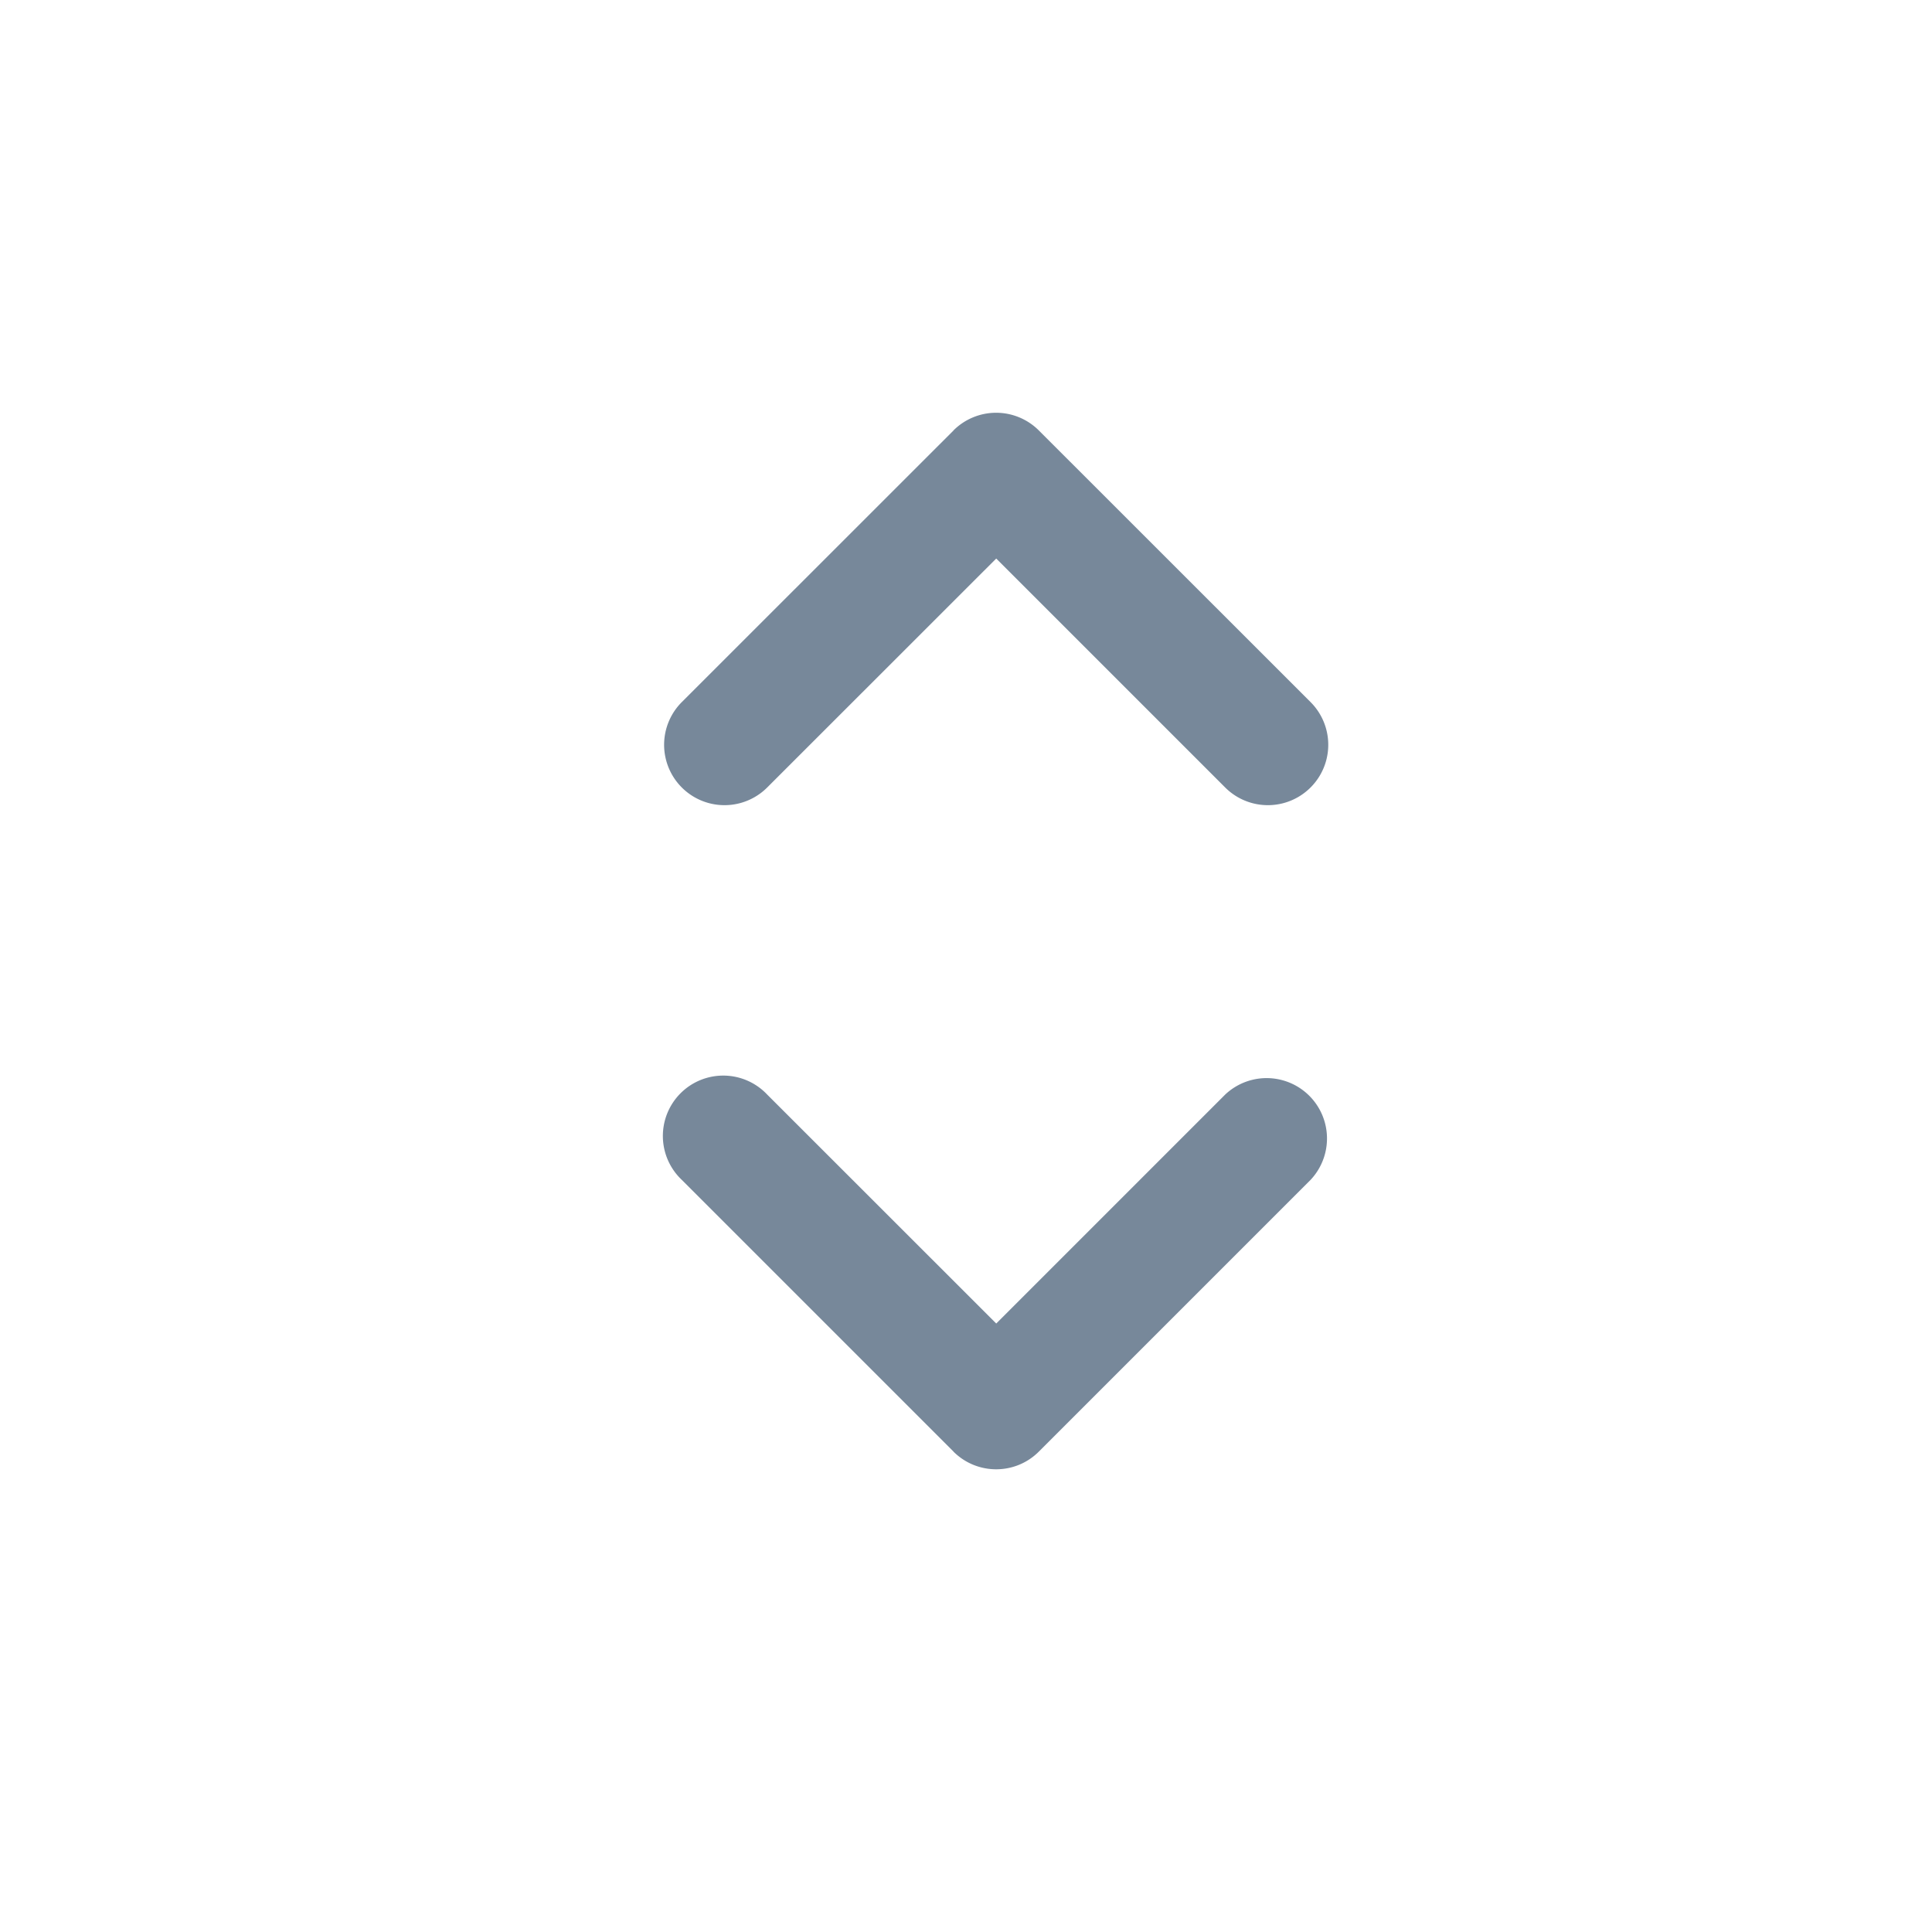 <svg xmlns="http://www.w3.org/2000/svg" width="20" height="20" fill="none" viewBox="0 0 20 20">
  <path fill="#77889A" fill-rule="evenodd" d="M9.87 4.456a.625.625 0 0 1 .884 0l2.813 2.812a.625.625 0 1 1-.884.884l-2.37-2.37-2.371 2.37a.625.625 0 1 1-.884-.884l2.813-2.812Zm0 10.571c.245.244.64.244.884 0l2.813-2.813a.625.625 0 0 0-.884-.883l-2.37 2.37-2.371-2.37a.625.625 0 1 0-.884.883l2.813 2.813Z" clip-rule="evenodd"/>
</svg>
